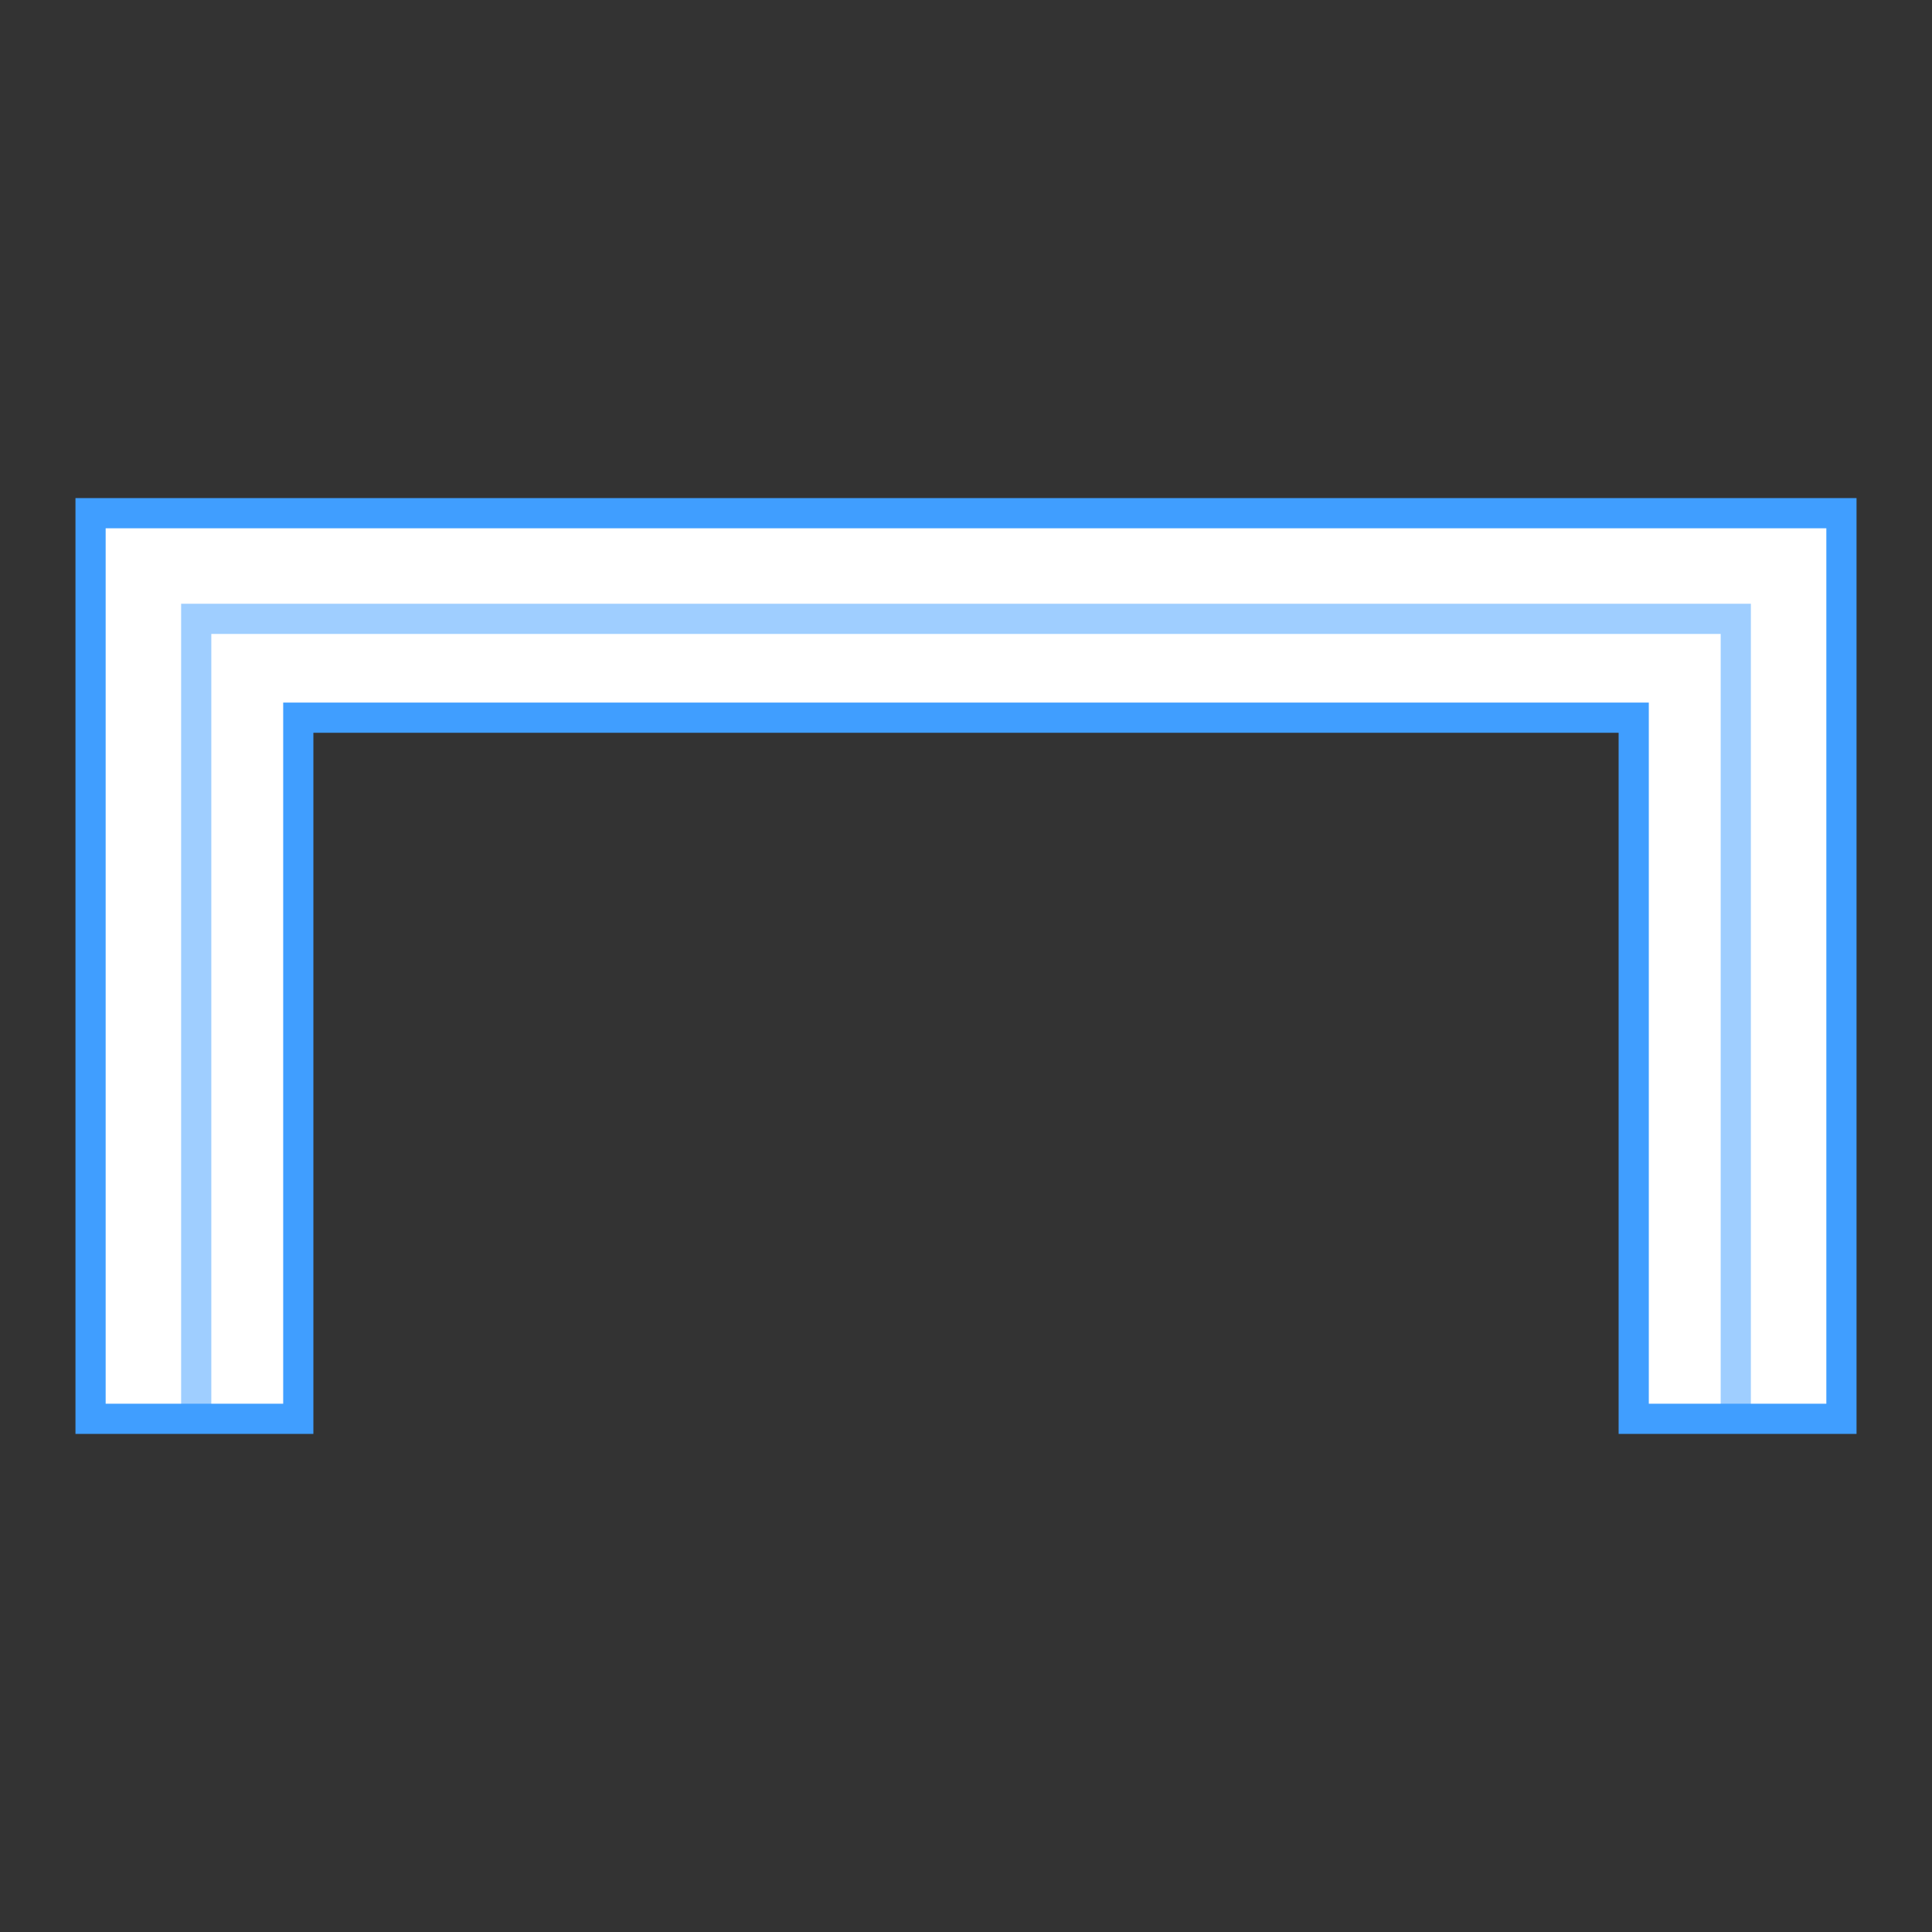 <svg width="64" height="64" viewBox="0 0 64 64" fill="none" xmlns="http://www.w3.org/2000/svg">
<rect x="0" y="0" width="64" height="64" fill="#333333" stroke="none"/>
<g id="Group 495">
<path id="Vector 144 (Stroke)" fill-rule="evenodd" clip-rule="evenodd" d="M3 17H61V47H54.119V23.774H9.881V47H3V17Z" fill="white" stroke="#409EFF" stroke-linecap="square"/>
<path id="Vector 146" d="M6.5 46.5V20.5H57.5V46.5" stroke="#409EFF" stroke-opacity="0.5" stroke-linecap="square"/>
</g>
</svg>
